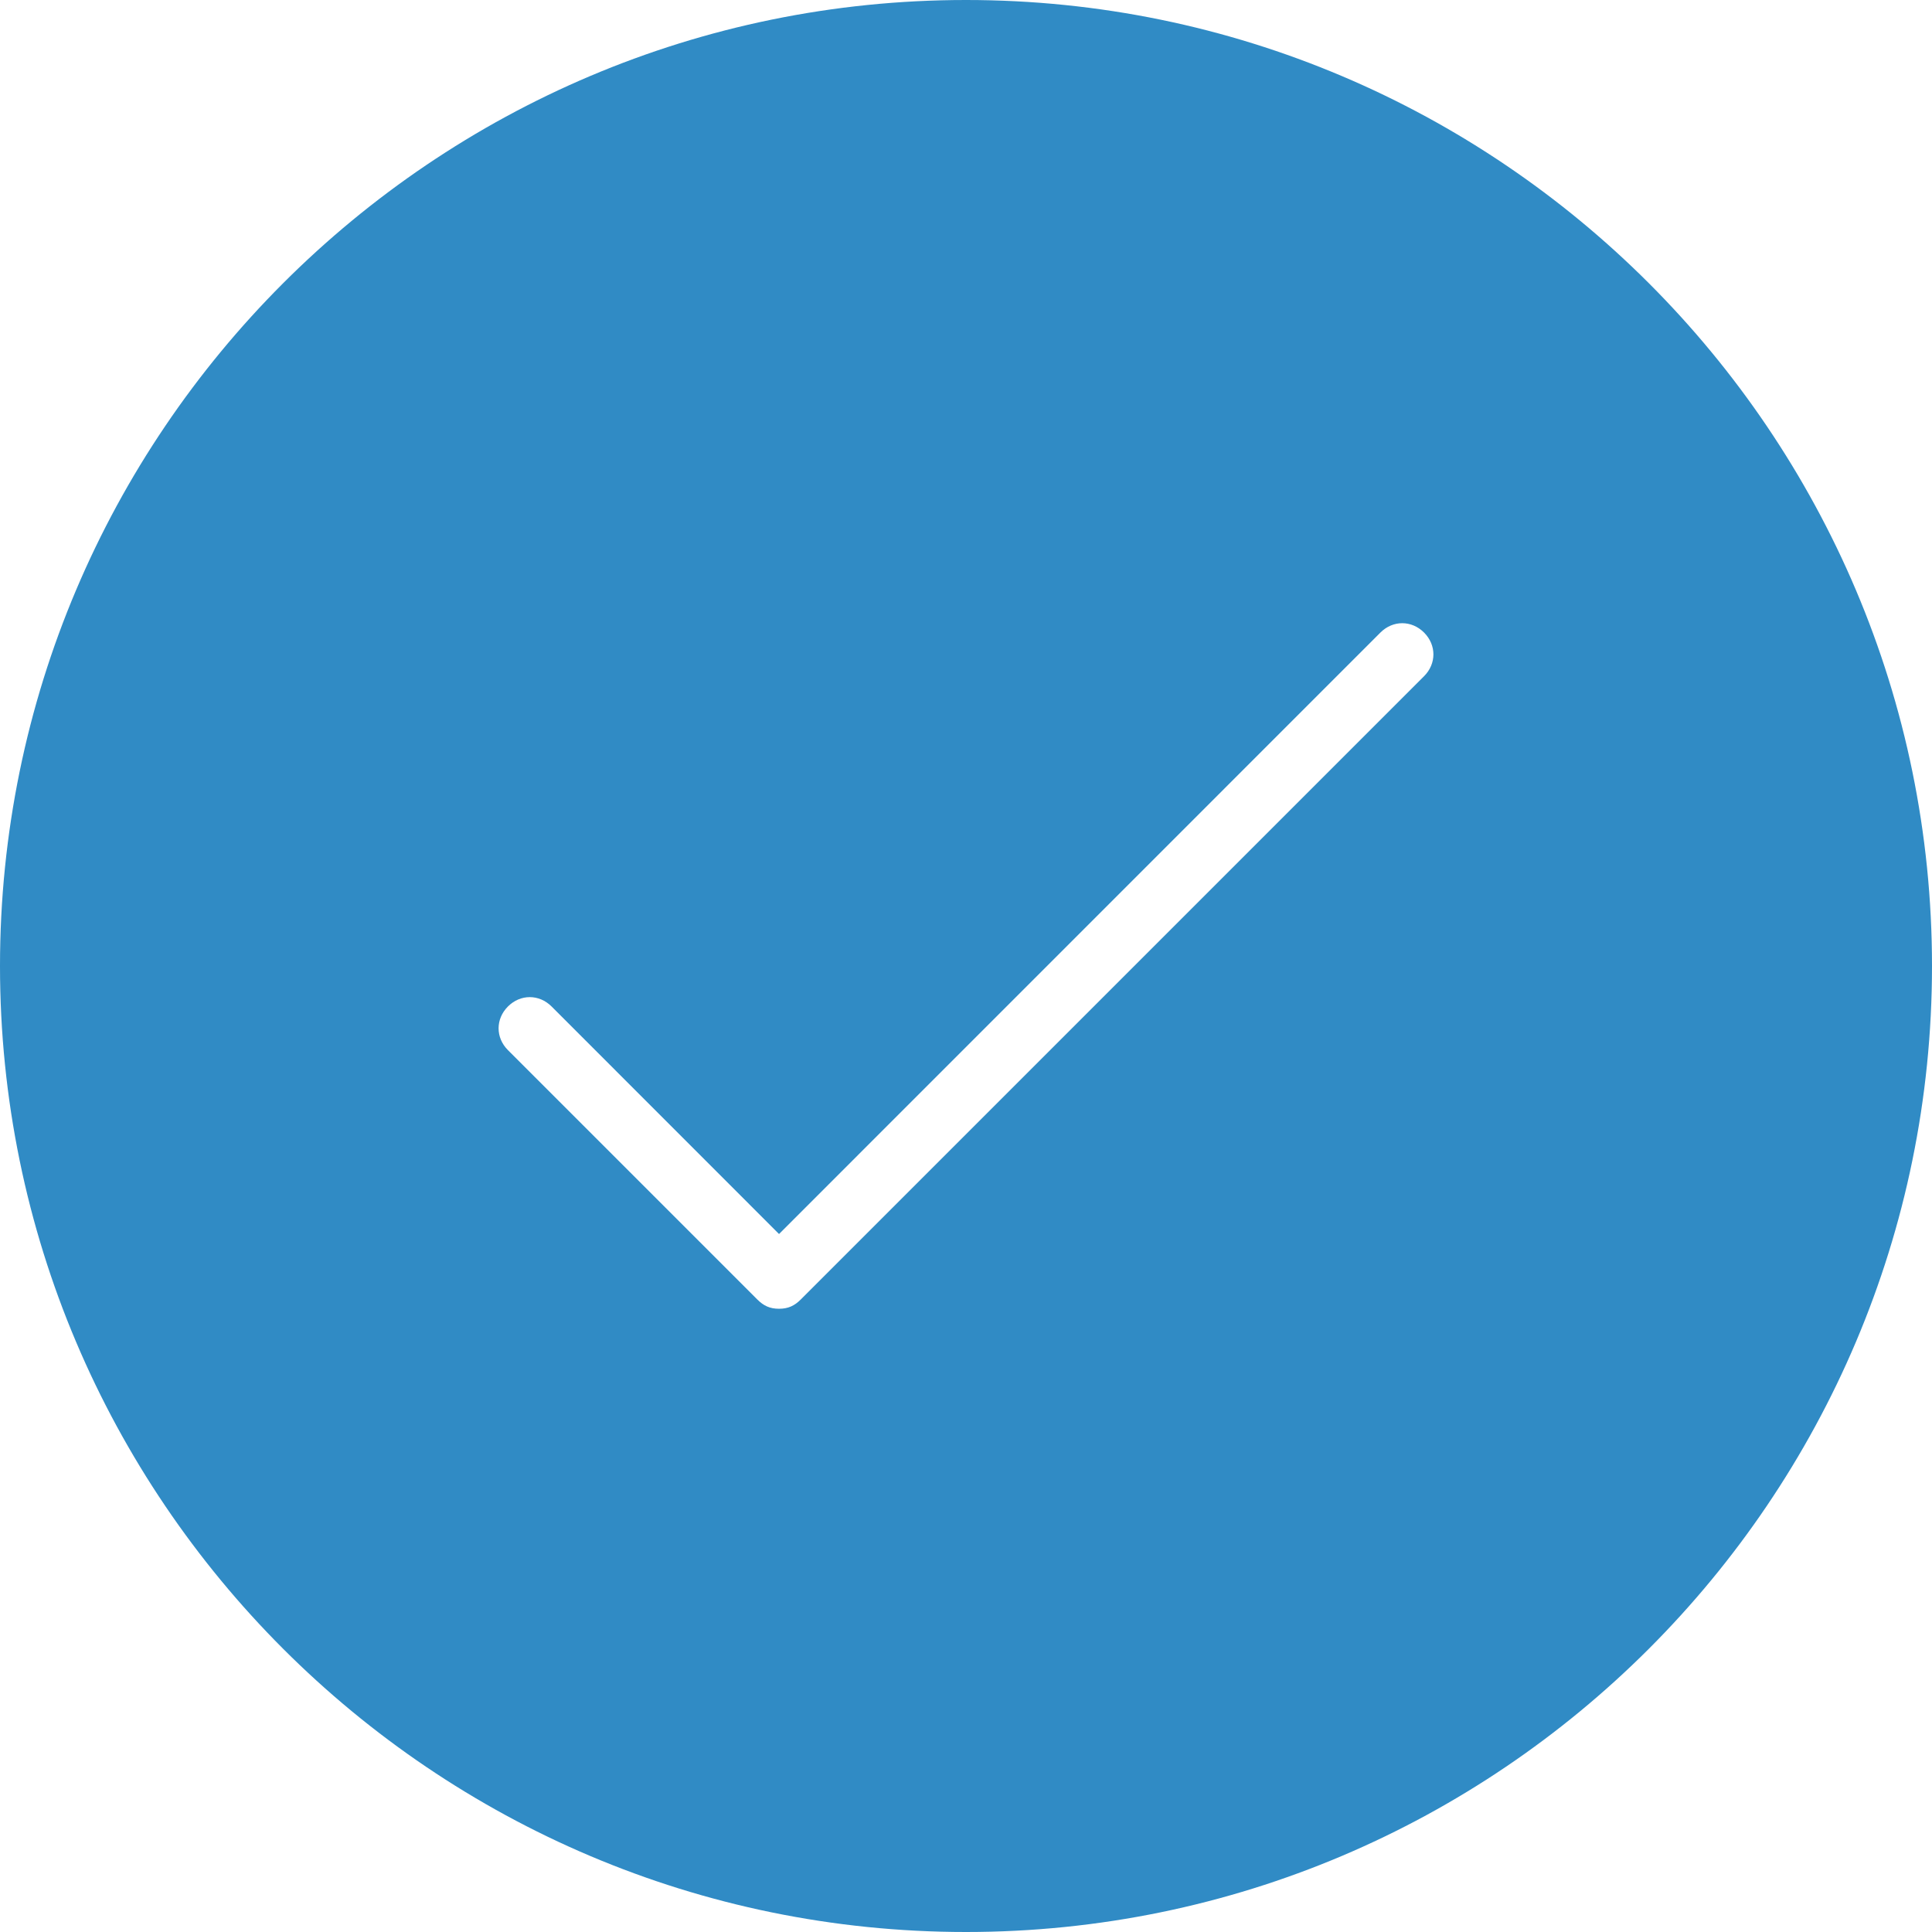 <?xml version="1.0" encoding="UTF-8"?>
<svg width="22px" height="22px" viewBox="0 0 22 22" version="1.1" xmlns="http://www.w3.org/2000/svg" xmlns:xlink="http://www.w3.org/1999/xlink">
    <!-- Generator: Sketch 48.2 (47327) - http://www.bohemiancoding.com/sketch -->
    <title>Element/Icon/checkmark-circle-blue</title>
    <desc>Created with Sketch.</desc>
    <defs></defs>
    <g id="-" stroke="none" stroke-width="1" fill="none" fill-rule="evenodd">
        <g id="Element/Icon/checkmark-circle-blue" fill="#308BC5" fill-rule="nonzero">
            <g id="check-circle-08">
                <path d="M11,0 C4.932,0 0,4.932 0,11 C0,17.068 4.932,22 11,22 C17.068,22 22,17.068 22,11 C22,4.932 17.068,0 11,0 Z M16.216,7.7 L9.119,14.797 C9.048,14.868 8.977,14.903 8.871,14.903 C8.765,14.903 8.694,14.868 8.623,14.797 L5.784,11.958 C5.642,11.816 5.642,11.603 5.784,11.461 C5.926,11.319 6.139,11.319 6.281,11.461 L8.871,14.052 L15.719,7.203 C15.861,7.061 16.074,7.061 16.216,7.203 C16.358,7.345 16.358,7.558 16.216,7.7 Z" id="Shape"></path>
            </g>
        </g>
    </g>
</svg>